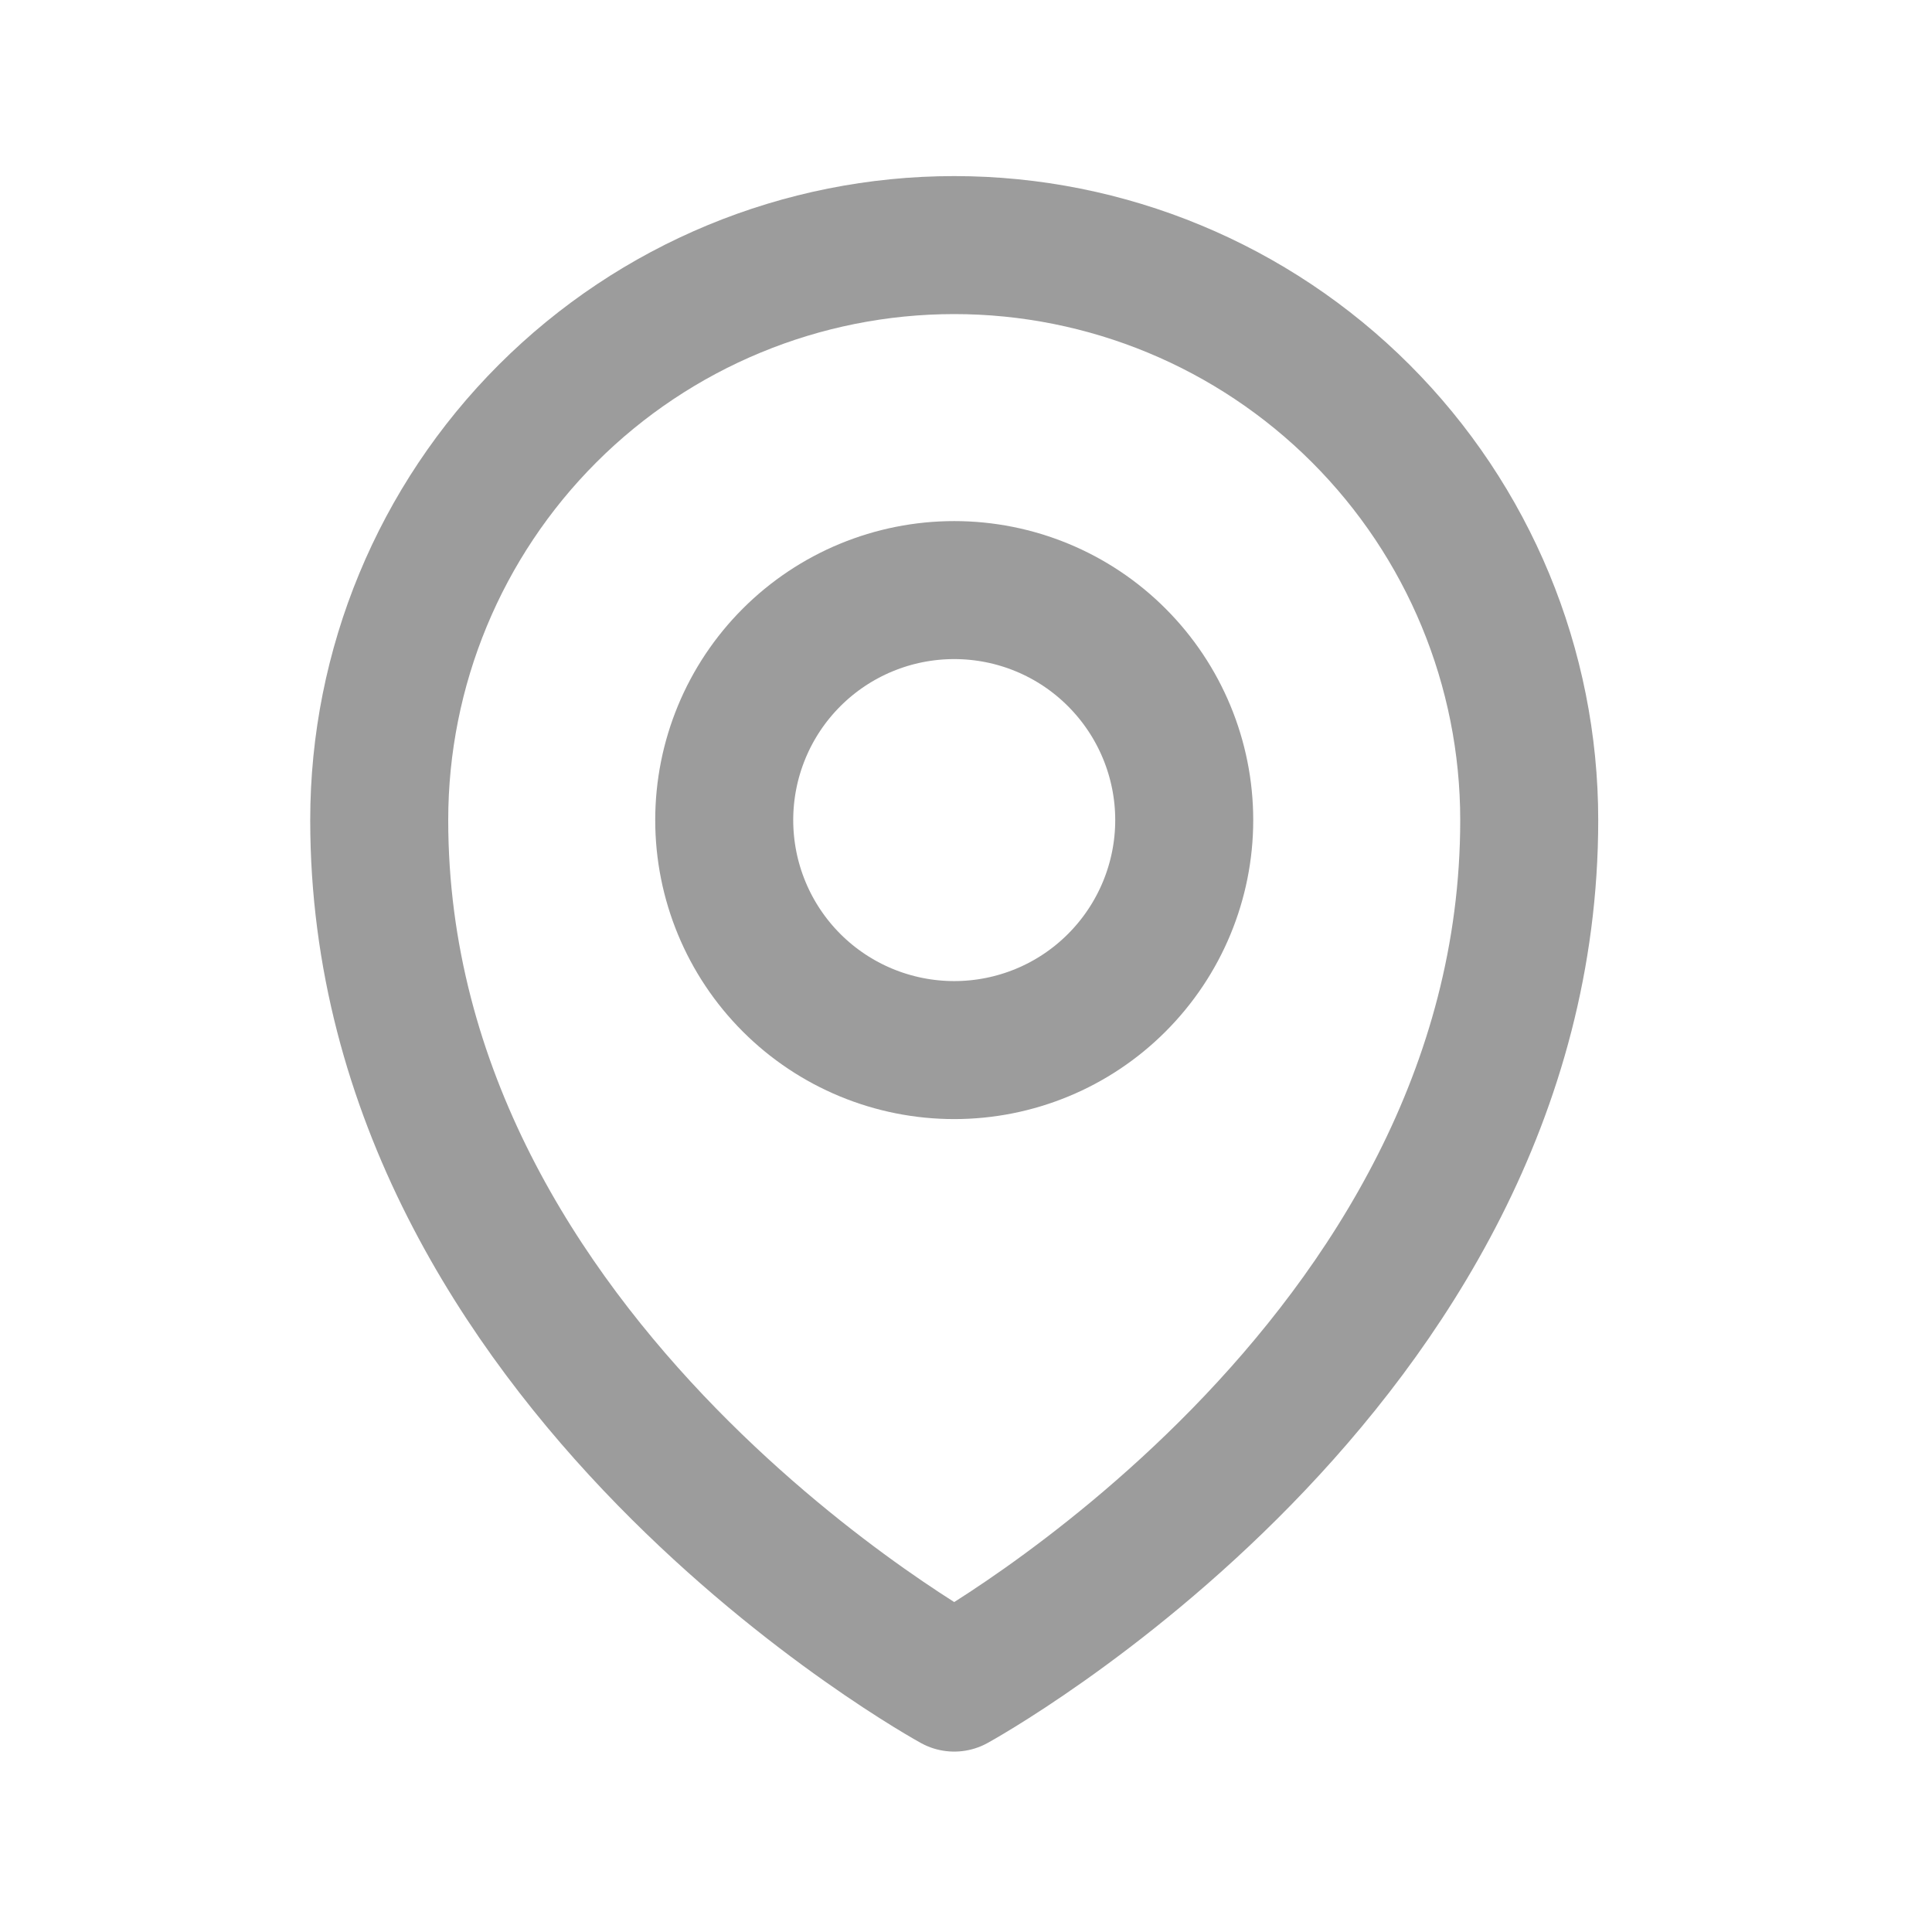 <svg width="21" height="21" viewBox="0 0 21 21" fill="none" xmlns="http://www.w3.org/2000/svg">
<path d="M12.872 8.914C12.872 9.577 12.608 10.213 12.139 10.682C11.671 11.151 11.035 11.414 10.372 11.414C9.709 11.414 9.073 11.151 8.604 10.682C8.135 10.213 7.872 9.577 7.872 8.914C7.872 8.251 8.135 7.615 8.604 7.146C9.073 6.677 9.709 6.414 10.372 6.414C11.035 6.414 11.671 6.677 12.139 7.146C12.608 7.615 12.872 8.251 12.872 8.914Z" stroke="#9C9C9C" stroke-width="1.5" stroke-linecap="round" stroke-linejoin="round"/>
<path d="M16.622 8.914C16.622 14.866 10.372 18.289 10.372 18.289C10.372 18.289 4.122 14.866 4.122 8.914C4.122 7.256 4.78 5.667 5.952 4.495C7.124 3.323 8.714 2.664 10.372 2.664C12.029 2.664 13.619 3.323 14.791 4.495C15.963 5.667 16.622 7.256 16.622 8.914Z" stroke="#9C9C9C" stroke-width="1.5" stroke-linecap="round" stroke-linejoin="round"/>
</svg>
